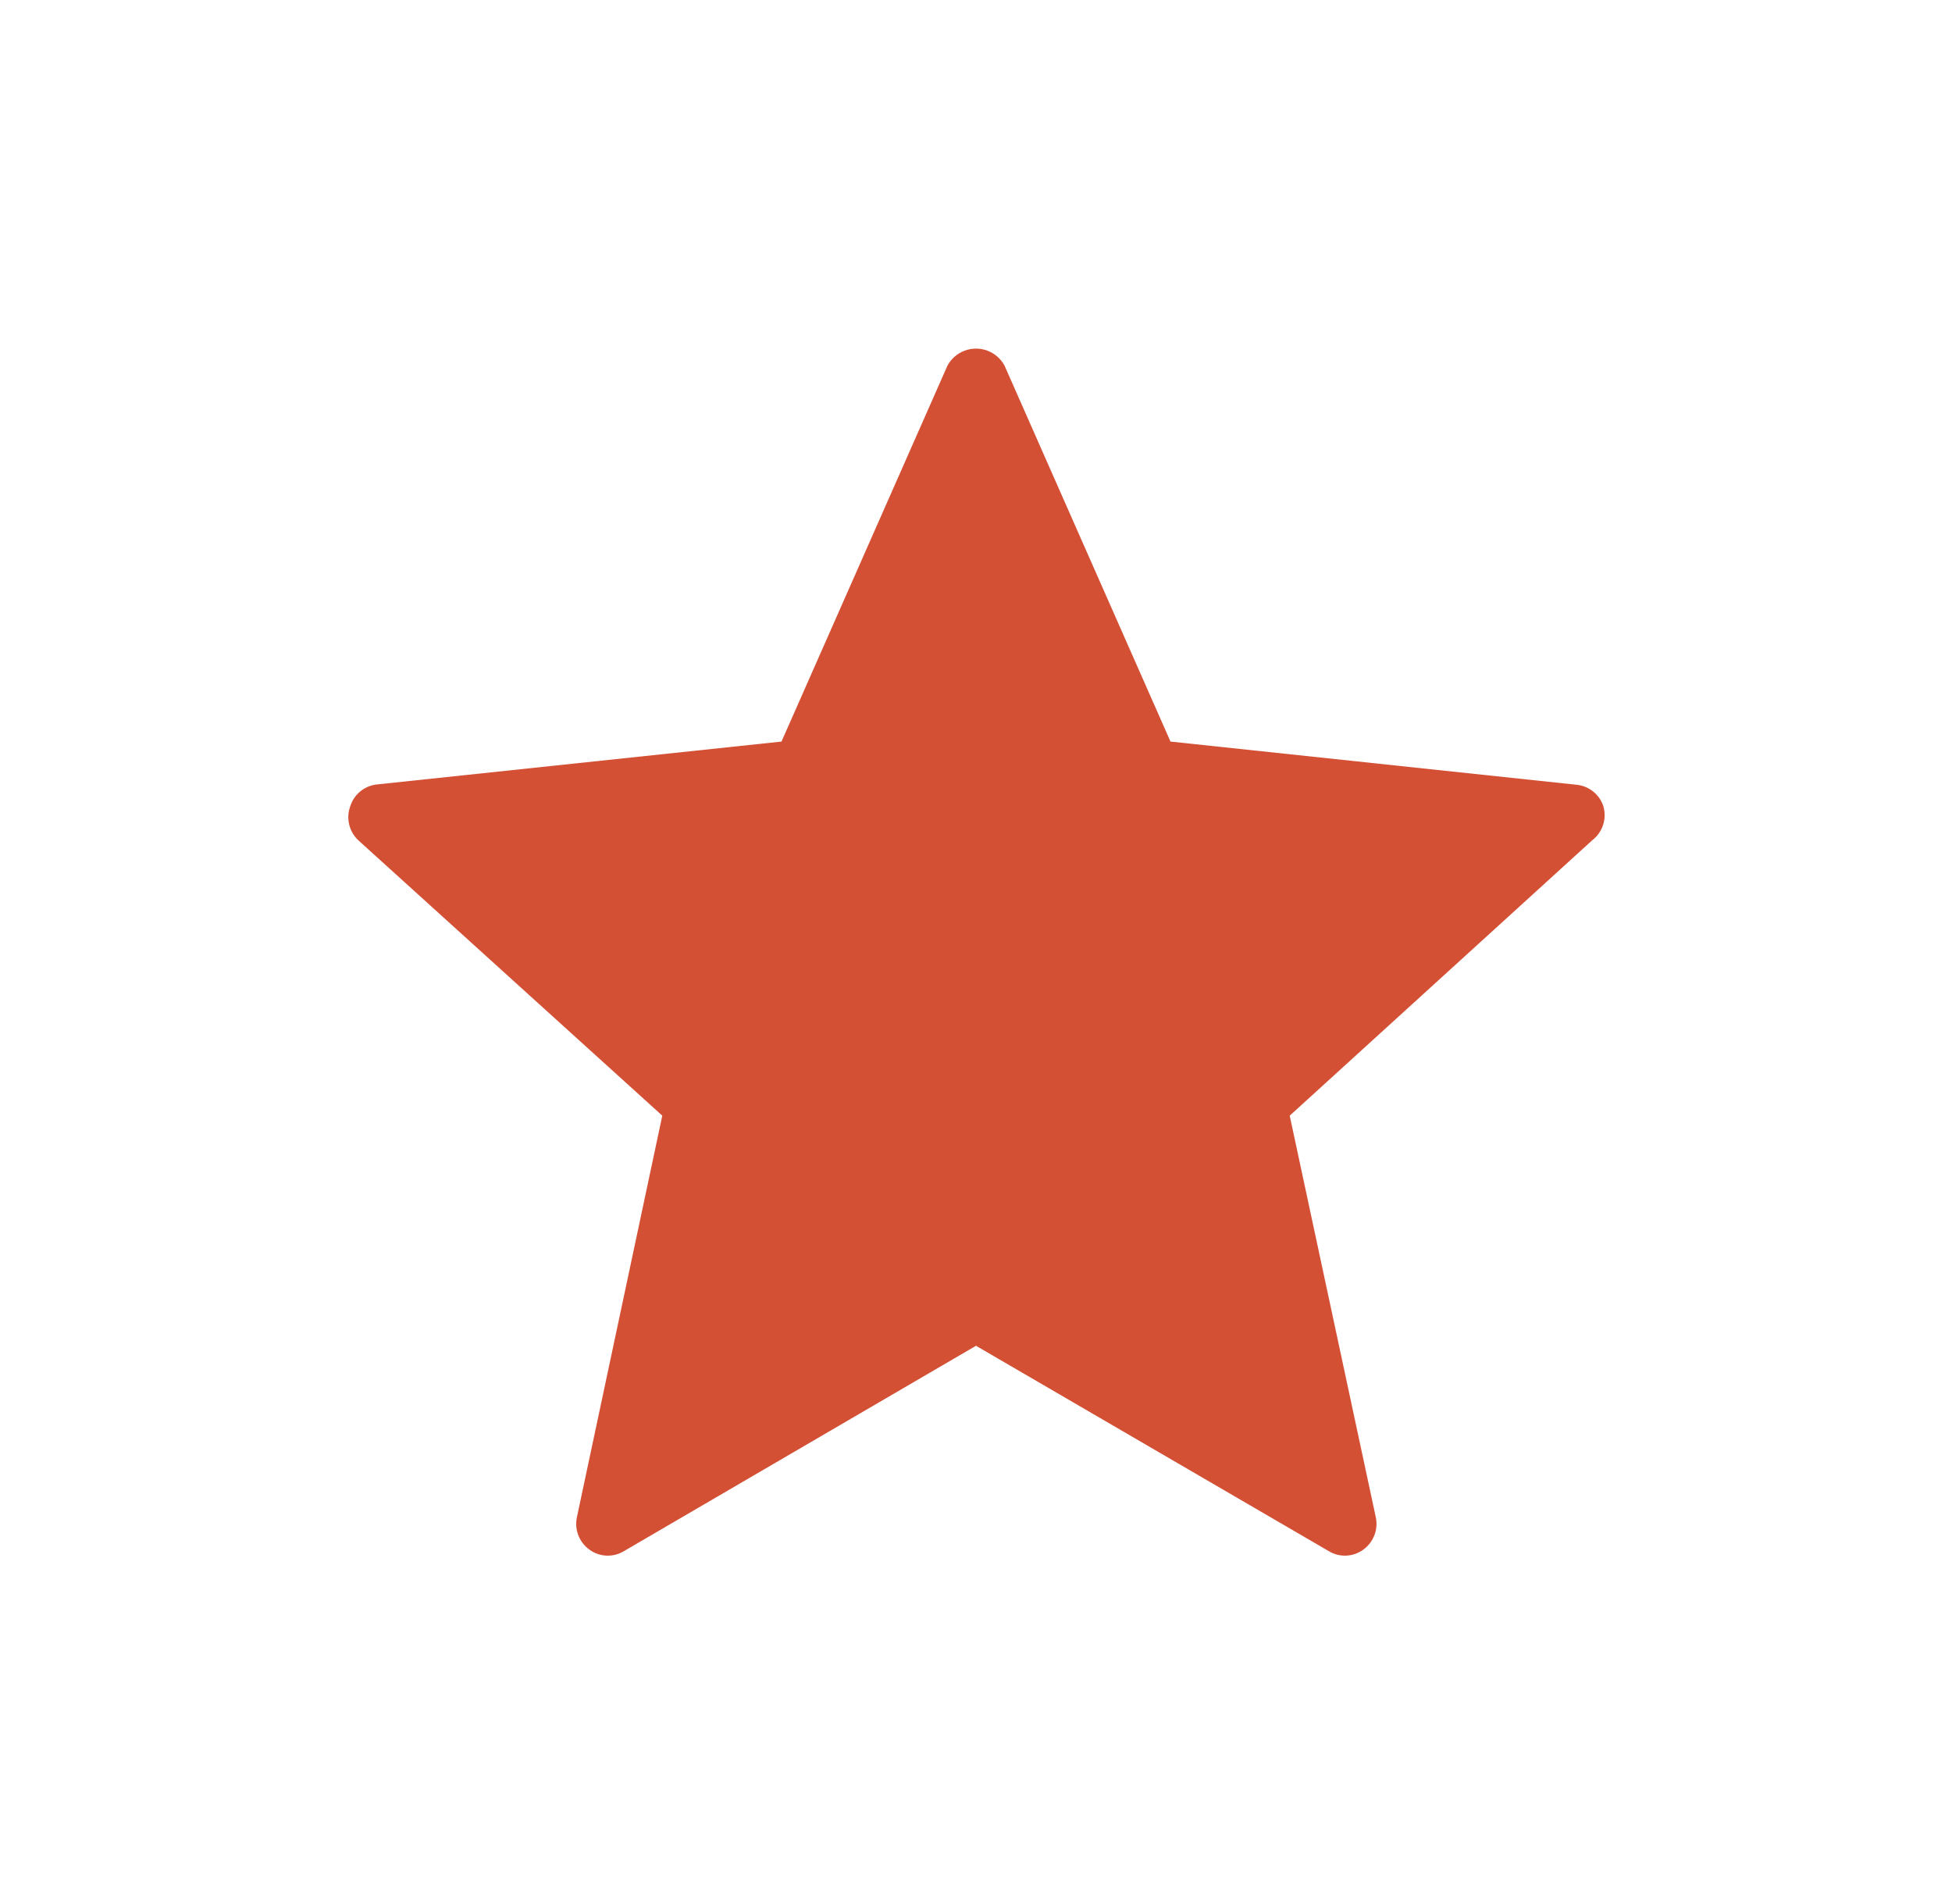 <svg xmlns="http://www.w3.org/2000/svg" viewBox="0 0 56 54.61"><defs><style>.cls-1{fill:none;clip-rule:evenodd;}.cls-2{clip-path:url(#clip-path);}.cls-3{fill:#d45035;}</style><clipPath id="clip-path"><path class="cls-1" d="M46 23.13a.9.9 0 0 0-.76-.62l-11.66-1.24-4.76-10.78a.93.93 0 0 0-1.64 0l-4.76 10.78-11.61 1.23a.9.9 0 0 0-.76.62.91.91 0 0 0 .25 1L19 32l-2.45 11.52a.91.91 0 0 0 .35.92.89.89 0 0 0 1 .05L28 38.6l10.12 5.89a.89.89 0 0 0 1-.05.91.91 0 0 0 .35-.92L37 32l8.68-7.9a.91.91 0 0 0 .32-.97z"/></clipPath></defs><g id="Слой_2" data-name="Слой 2"><path class="cls-2 cls-3" d="M0 0h56v54.61H0z" id="Слой_1-2" data-name="Слой 1"/></g></svg>